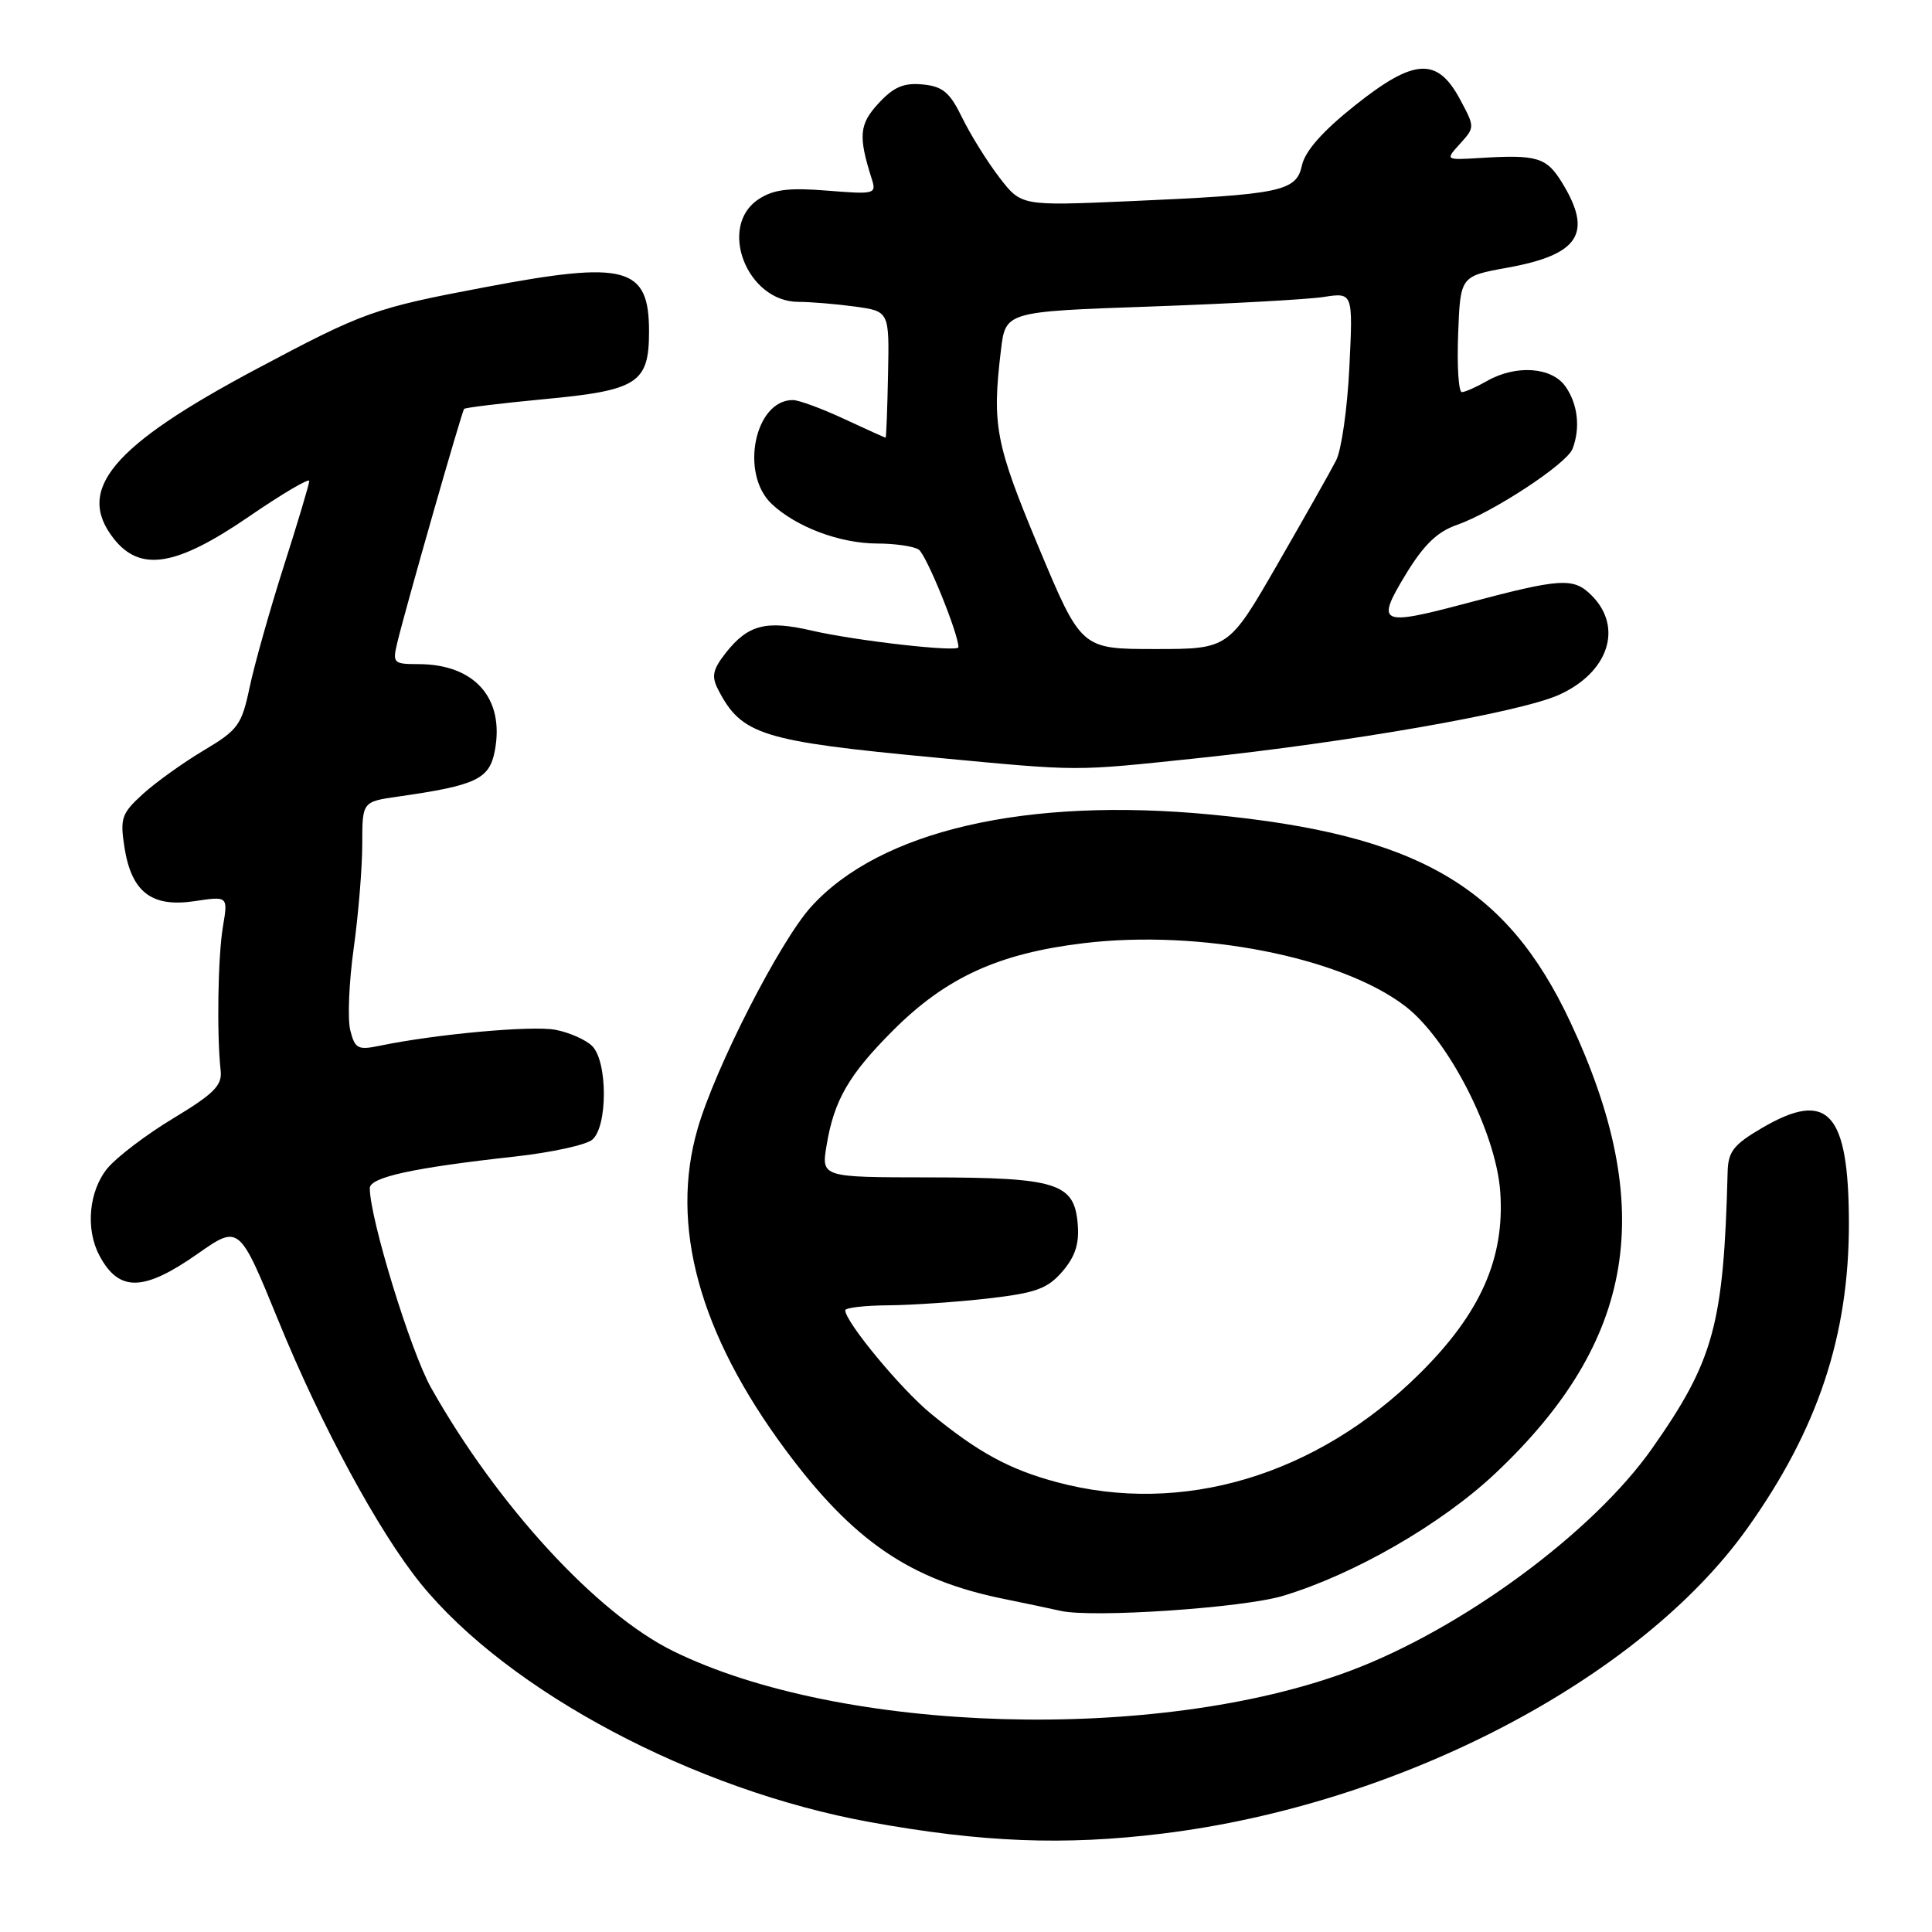 <?xml version="1.0" encoding="UTF-8" standalone="no"?>
<!DOCTYPE svg PUBLIC "-//W3C//DTD SVG 1.1//EN" "http://www.w3.org/Graphics/SVG/1.1/DTD/svg11.dtd" >
<svg xmlns="http://www.w3.org/2000/svg" xmlns:xlink="http://www.w3.org/1999/xlink" version="1.1" viewBox="0 0 256 256">
 <g >
 <path fill="currentColor"
d=" M 154.03 242.96 C 185.46 239.11 217.25 222.52 231.50 202.55 C 240.87 189.42 245.01 176.98 244.99 162.04 C 244.96 147.35 242.21 144.34 233.46 149.47 C 229.70 151.67 228.99 152.59 228.92 155.29 C 228.40 175.49 227.10 180.27 218.93 191.90 C 211.11 203.04 193.79 215.80 178.94 221.38 C 153.39 230.97 111.49 229.75 89.18 218.77 C 79.06 213.79 65.88 199.45 57.11 183.87 C 54.41 179.06 49.00 161.45 49.00 157.44 C 49.00 155.99 54.77 154.73 68.22 153.25 C 73.02 152.72 77.63 151.72 78.47 151.02 C 80.53 149.31 80.53 140.67 78.47 138.61 C 77.63 137.77 75.43 136.80 73.58 136.45 C 70.48 135.87 57.78 137.02 50.30 138.57 C 47.41 139.17 47.03 138.96 46.41 136.51 C 46.04 135.01 46.24 130.12 46.87 125.64 C 47.49 121.16 48.00 114.96 48.00 111.86 C 48.00 106.23 48.00 106.23 52.75 105.55 C 63.13 104.07 64.86 103.24 65.57 99.46 C 66.88 92.51 62.88 88.00 55.43 88.00 C 52.15 88.00 52.00 87.85 52.62 85.25 C 53.71 80.67 61.19 54.52 61.50 54.18 C 61.67 54.01 66.44 53.43 72.11 52.89 C 84.51 51.73 86.00 50.77 86.00 43.92 C 86.00 35.33 82.97 34.51 64.30 38.05 C 49.58 40.83 48.26 41.30 34.03 48.87 C 14.86 59.06 9.96 64.87 15.07 71.37 C 18.58 75.83 23.33 75.06 32.94 68.48 C 37.37 65.44 40.99 63.31 40.98 63.73 C 40.97 64.15 39.45 69.25 37.59 75.06 C 35.74 80.87 33.71 88.07 33.08 91.06 C 32.02 96.09 31.55 96.72 26.95 99.46 C 24.22 101.09 20.60 103.69 18.91 105.23 C 16.11 107.79 15.89 108.42 16.49 112.27 C 17.42 118.21 20.09 120.26 25.77 119.41 C 30.22 118.74 30.22 118.74 29.54 122.78 C 28.87 126.73 28.71 137.12 29.24 141.87 C 29.45 143.82 28.36 144.92 23.00 148.16 C 19.42 150.31 15.49 153.30 14.25 154.79 C 11.79 157.77 11.30 162.81 13.15 166.32 C 15.73 171.22 18.99 171.18 26.18 166.14 C 31.69 162.28 31.69 162.28 36.89 175.00 C 42.55 188.88 50.21 203.02 55.76 209.85 C 67.38 224.14 92.02 237.22 115.29 241.44 C 130.12 244.13 141.00 244.56 154.03 242.96 Z  M 170.00 211.46 C 179.47 208.61 191.02 201.94 198.15 195.22 C 216.73 177.70 219.64 160.11 208.08 135.43 C 199.63 117.39 187.81 110.56 160.53 107.94 C 136.01 105.58 116.61 110.05 107.46 120.17 C 103.33 124.75 94.81 141.40 92.45 149.52 C 88.72 162.34 92.63 176.66 104.06 192.08 C 113.03 204.18 120.59 209.35 133.00 211.86 C 136.03 212.48 139.40 213.19 140.50 213.44 C 144.66 214.41 164.69 213.06 170.00 211.46 Z  M 158.63 100.47 C 178.71 98.36 201.25 94.42 206.48 92.11 C 213.12 89.17 215.14 83.14 210.90 78.90 C 208.49 76.49 206.86 76.59 194.25 79.95 C 182.85 82.98 182.27 82.71 186.25 76.14 C 188.63 72.22 190.43 70.47 193.00 69.57 C 197.81 67.90 207.61 61.46 208.37 59.47 C 209.43 56.71 209.07 53.55 207.44 51.22 C 205.62 48.62 200.87 48.29 197.00 50.50 C 195.62 51.29 194.14 51.95 193.71 51.96 C 193.27 51.98 193.05 48.53 193.21 44.30 C 193.50 36.60 193.50 36.60 199.68 35.48 C 209.24 33.76 211.09 30.93 207.01 24.25 C 204.92 20.83 203.71 20.46 196.00 20.94 C 191.50 21.21 191.50 21.21 193.47 19.04 C 195.43 16.87 195.43 16.84 193.47 13.18 C 190.45 7.54 187.40 7.71 179.55 13.96 C 175.26 17.37 172.94 20.00 172.52 21.90 C 171.76 25.38 169.82 25.78 149.41 26.67 C 135.32 27.28 135.32 27.28 132.41 23.50 C 130.81 21.41 128.60 17.86 127.50 15.61 C 125.85 12.22 124.93 11.45 122.26 11.19 C 119.76 10.95 118.43 11.51 116.43 13.67 C 113.85 16.45 113.71 18.02 115.49 23.64 C 116.16 25.72 115.97 25.77 109.62 25.26 C 104.53 24.85 102.49 25.10 100.53 26.39 C 95.06 29.97 98.96 40.00 105.81 40.00 C 107.41 40.00 110.77 40.28 113.28 40.62 C 117.84 41.25 117.84 41.25 117.67 49.62 C 117.58 54.23 117.43 58.00 117.35 58.00 C 117.27 58.00 114.79 56.88 111.85 55.51 C 108.91 54.14 105.86 53.02 105.08 53.01 C 100.00 52.97 98.00 62.77 102.26 66.78 C 105.52 69.84 111.28 72.00 116.22 72.02 C 118.57 72.02 121.06 72.38 121.73 72.82 C 122.72 73.44 127.00 83.96 127.00 85.76 C 127.00 86.45 113.41 84.91 107.57 83.56 C 101.51 82.15 99.11 82.77 96.16 86.52 C 94.44 88.72 94.25 89.61 95.15 91.36 C 98.26 97.39 100.90 98.21 124.00 100.39 C 143.34 102.21 142.05 102.21 158.63 100.47 Z  M 140.02 196.39 C 133.77 194.72 129.60 192.45 123.35 187.32 C 119.40 184.09 112.00 175.15 112.00 173.62 C 112.00 173.28 114.59 172.98 117.75 172.96 C 120.91 172.93 126.86 172.52 130.97 172.05 C 137.28 171.32 138.81 170.76 140.78 168.47 C 142.48 166.49 143.03 164.79 142.80 162.16 C 142.35 156.76 140.04 156.03 123.16 156.01 C 108.82 156.00 108.82 156.00 109.53 151.75 C 110.52 145.76 112.49 142.38 118.37 136.50 C 125.39 129.49 132.35 126.32 143.65 124.97 C 158.98 123.14 177.64 126.79 186.17 133.30 C 191.89 137.66 198.23 150.04 198.79 157.91 C 199.41 166.73 196.18 174.02 188.09 182.03 C 174.45 195.53 156.63 200.86 140.02 196.39 Z  M 137.63 72.52 C 131.90 58.78 131.43 56.37 132.63 46.39 C 133.24 41.29 133.24 41.29 152.37 40.62 C 162.89 40.25 173.25 39.68 175.39 39.35 C 179.28 38.75 179.28 38.75 178.80 48.63 C 178.54 54.07 177.75 59.64 177.04 61.01 C 176.34 62.38 172.85 68.56 169.28 74.75 C 162.80 86.00 162.80 86.00 153.03 86.00 C 143.27 86.00 143.27 86.00 137.63 72.52 Z "/>
</g>
</svg>